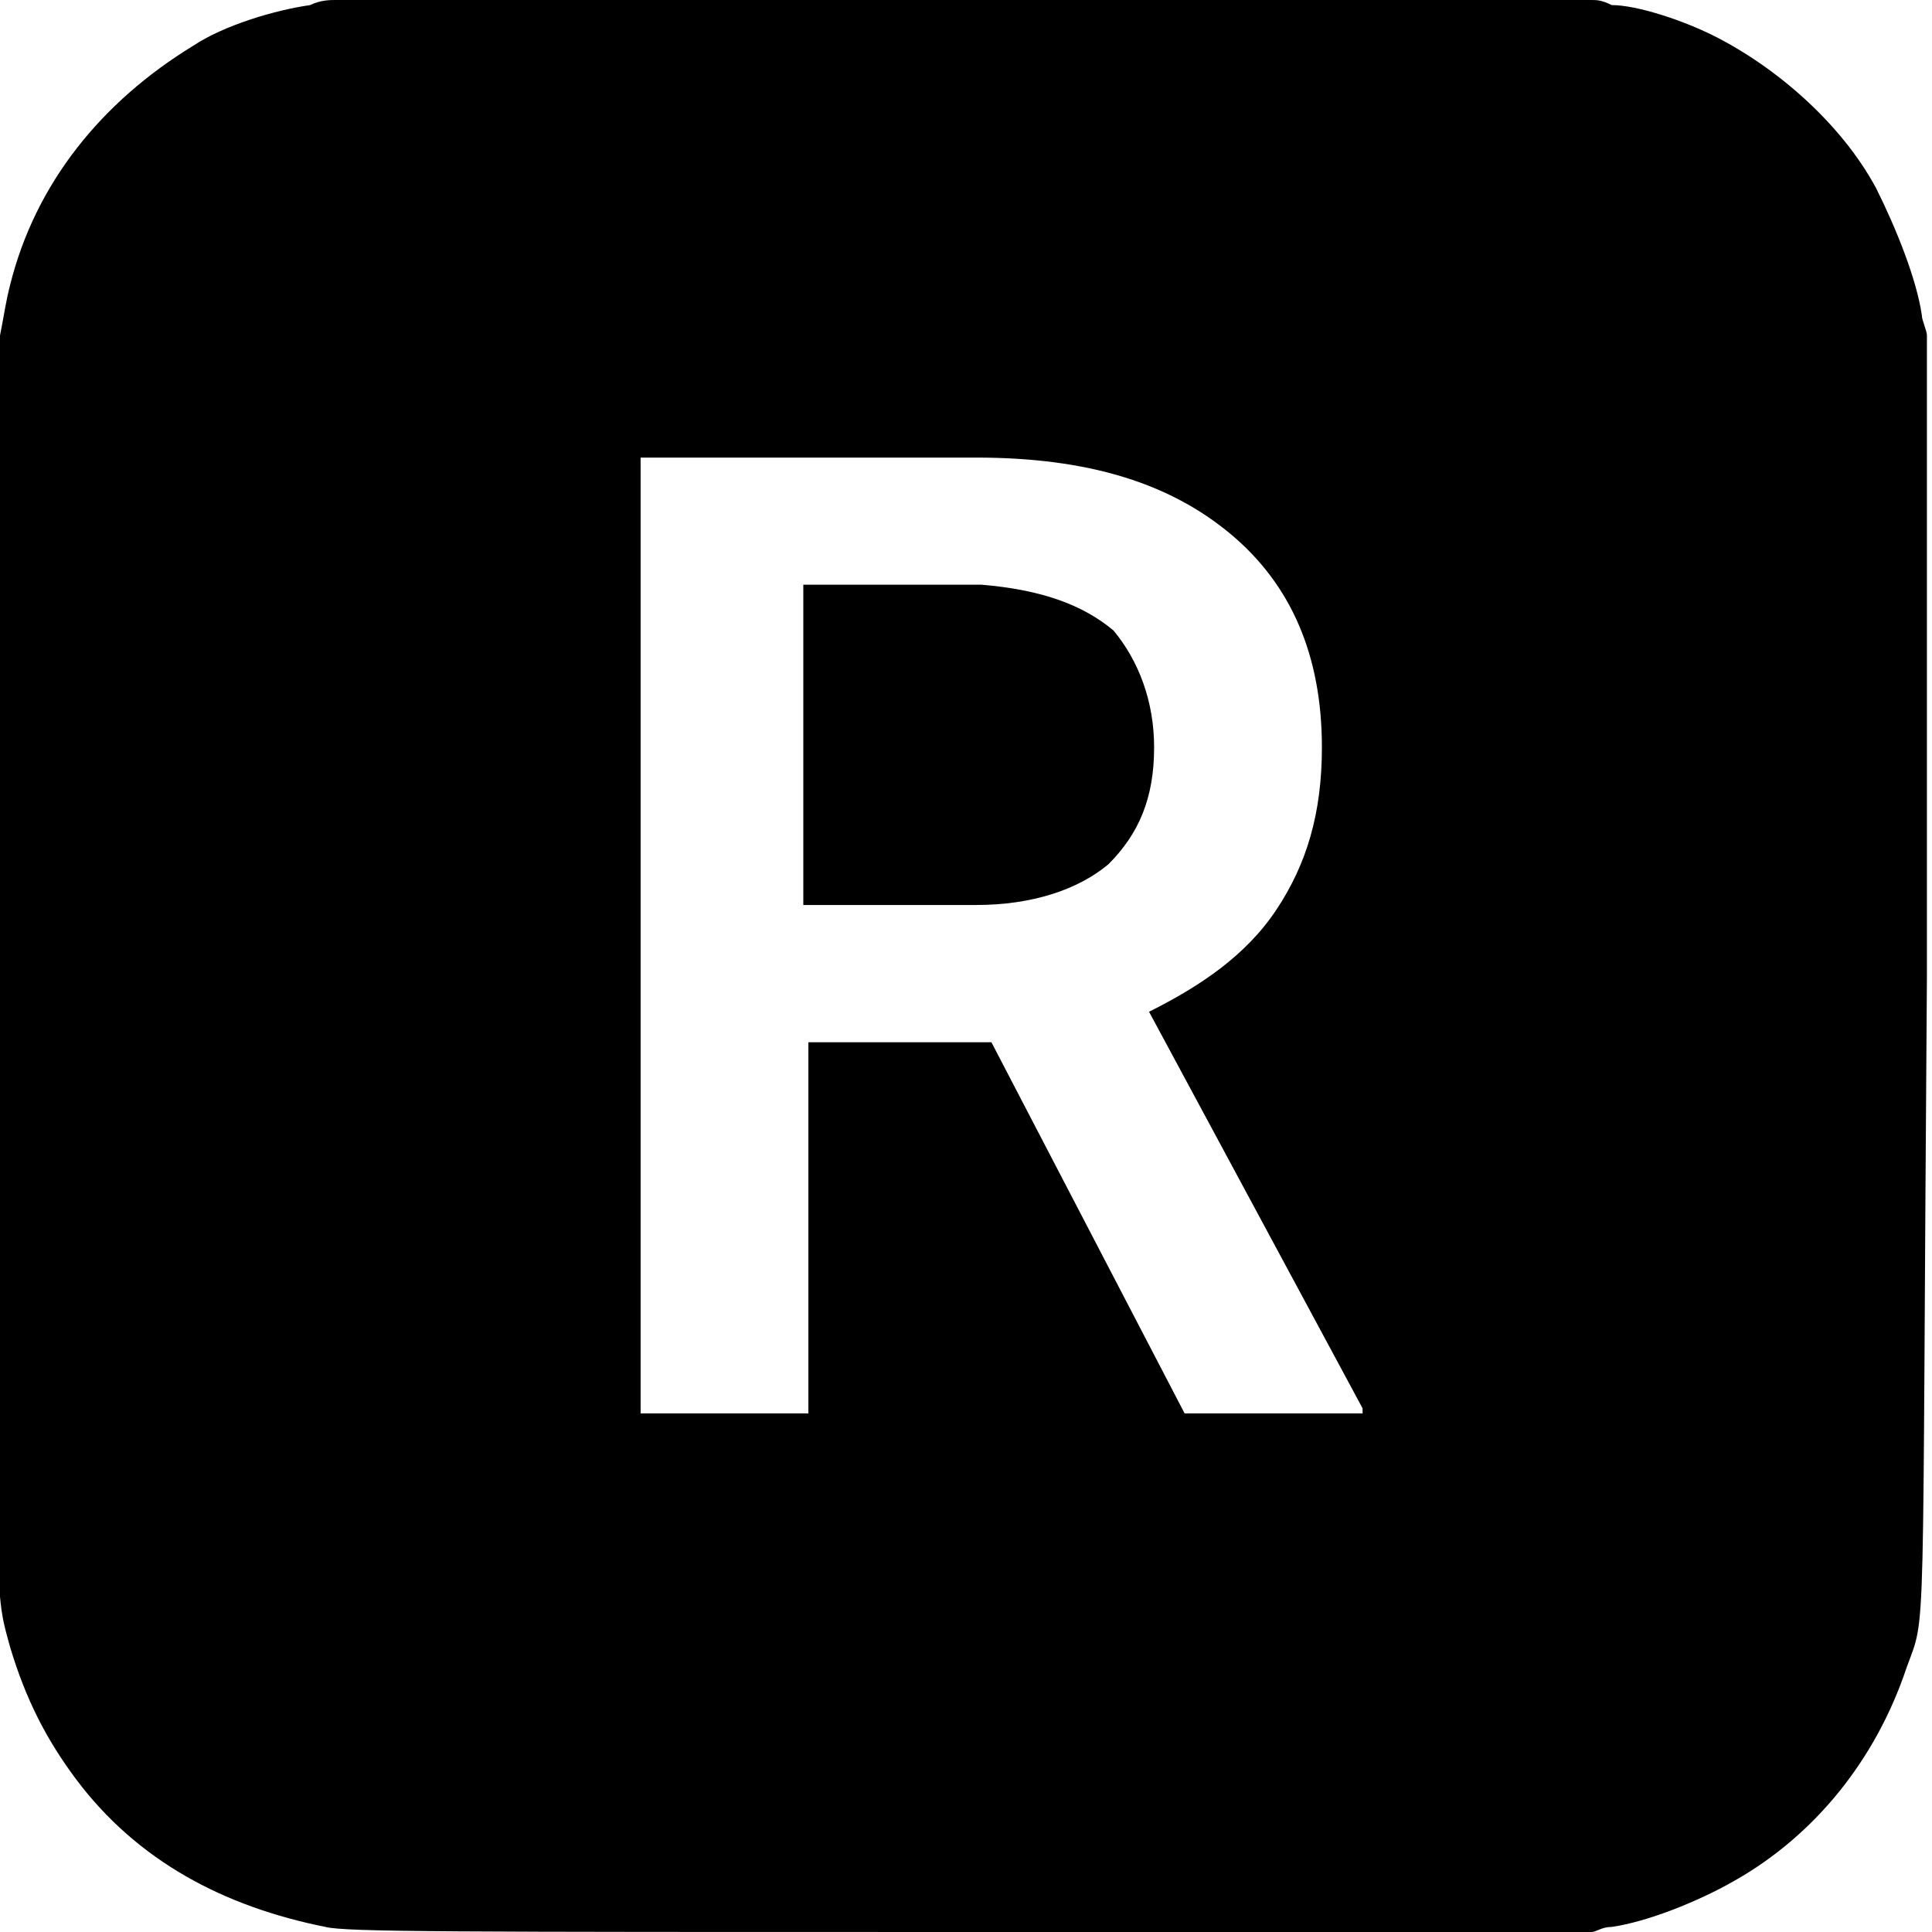<?xml version="1.0" encoding="utf-8"?>
<!-- Generator: Adobe Illustrator 22.0.1, SVG Export Plug-In . SVG Version: 6.00 Build 0)  -->
<svg version="1.1" id="Ebene_1" xmlns="http://www.w3.org/2000/svg" xmlns:xlink="http://www.w3.org/1999/xlink" x="0px" y="0px"
	 viewBox="0 0 38 38" style="enable-background:new 0 0 38 38;" xml:space="preserve">
<path d="M21.9,12.4c-0.6-0.5-1.4-0.8-2.6-0.9h-3.5v6.3h3.4c1.1,0,2-0.3,2.6-0.8c0.6-0.6,0.9-1.3,0.9-2.3
	C22.7,13.8,22.4,13,21.9,12.4z"/>
<path d="M37.9,6.6c0-0.1-0.1-0.3-0.1-0.4c-0.1-0.7-0.5-1.7-0.9-2.5c-0.7-1.3-2-2.4-3.2-3c-0.6-0.3-1.5-0.6-2-0.6
	C31.5,0,31.4,0,31.3,0C31-0.1,6.9-0.1,6.6,0C6.5,0,6.3,0,6.1,0.1C5.4,0.2,4.4,0.5,3.8,0.9C2,2,0.7,3.6,0.2,5.6C0.1,6,0.1,6.1,0,6.6
	c0,0.2-0.1,5.3-0.1,12.3c0,12.9,0,12.4,0.3,13.5c0.3,1,0.7,1.8,1.3,2.6c1.2,1.6,2.9,2.5,4.9,2.9c0.4,0.1,2.4,0.1,12.6,0.1
	c6.7,0,12.2,0,12.3,0c0.1,0,0.2-0.1,0.4-0.1c0.7-0.1,1.7-0.5,2.4-0.9c1.6-0.9,2.8-2.4,3.4-4.2c0.4-1.1,0.3-0.1,0.4-13.6
	C37.9,11.8,37.9,6.7,37.9,6.6z M26.8,27.8h-3.5l-3.8-7.3h-3.6v7.3h-3.3V9h6.6c2.2,0,3.8,0.5,5,1.5c1.2,1,1.8,2.4,1.8,4.2
	c0,1.3-0.3,2.3-0.9,3.2c-0.6,0.9-1.5,1.5-2.5,2l4.2,7.8V27.8z"/>
</svg>
